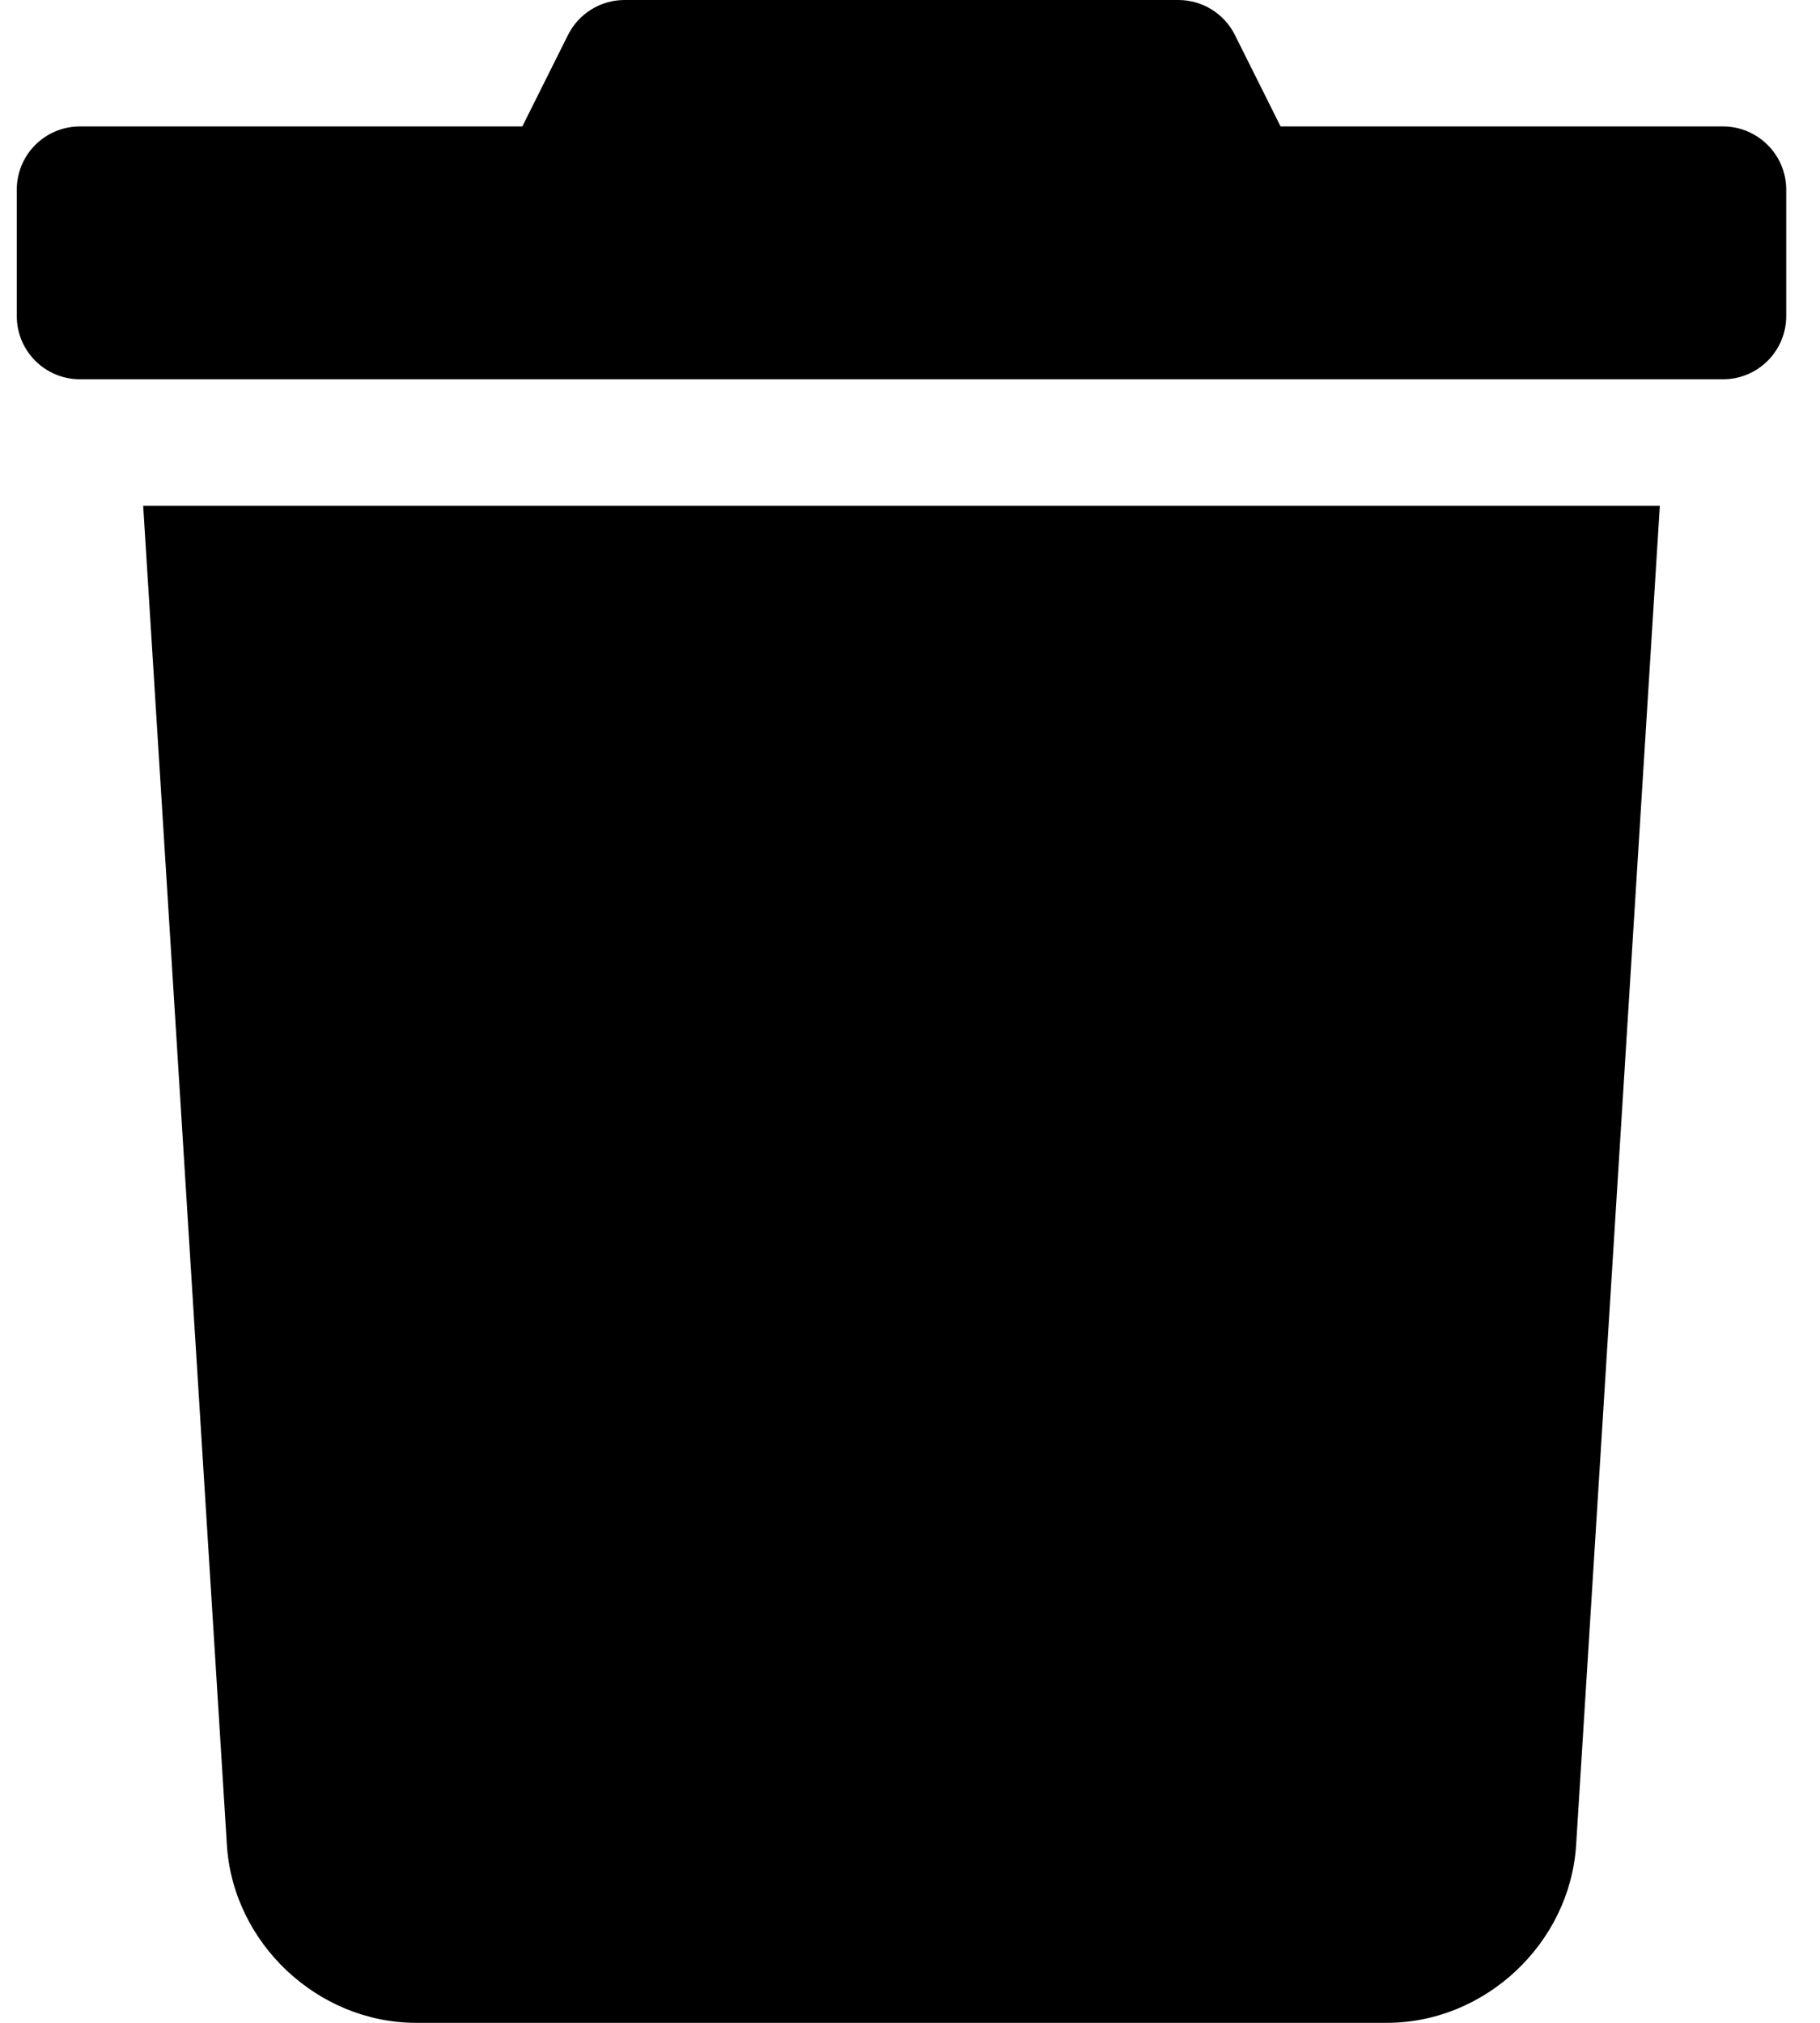 <svg preserveAspectRatio="xMidYMid" width="18" height="20" viewBox="0 0 18 20" fill="none" xmlns="http://www.w3.org/2000/svg">
<g clip-path="url(#clip0_42_508)">
<path d="M2.244 18.242C2.305 19.213 3.143 20 4.115 20H13.717C14.689 20 15.527 19.213 15.588 18.242L16.416 5H1.416L2.244 18.242ZM17.041 1.25H12.665L12.213 0.345C12.107 0.134 11.891 0 11.654 0H6.177C5.94 0 5.724 0.134 5.618 0.345L5.166 1.25H0.791C0.445 1.25 0.166 1.53 0.166 1.875V3.125C0.166 3.47 0.445 3.75 0.791 3.75H17.041C17.386 3.75 17.666 3.47 17.666 3.125V1.875C17.666 1.53 17.384 1.25 17.041 1.25Z" fill="current"/>
</g>
<defs>
<clipPath id="clip0_42_508">
<rect width="17.5" height="20" fill="white" transform="translate(0.166)"/>
</clipPath>
</defs>
</svg>
